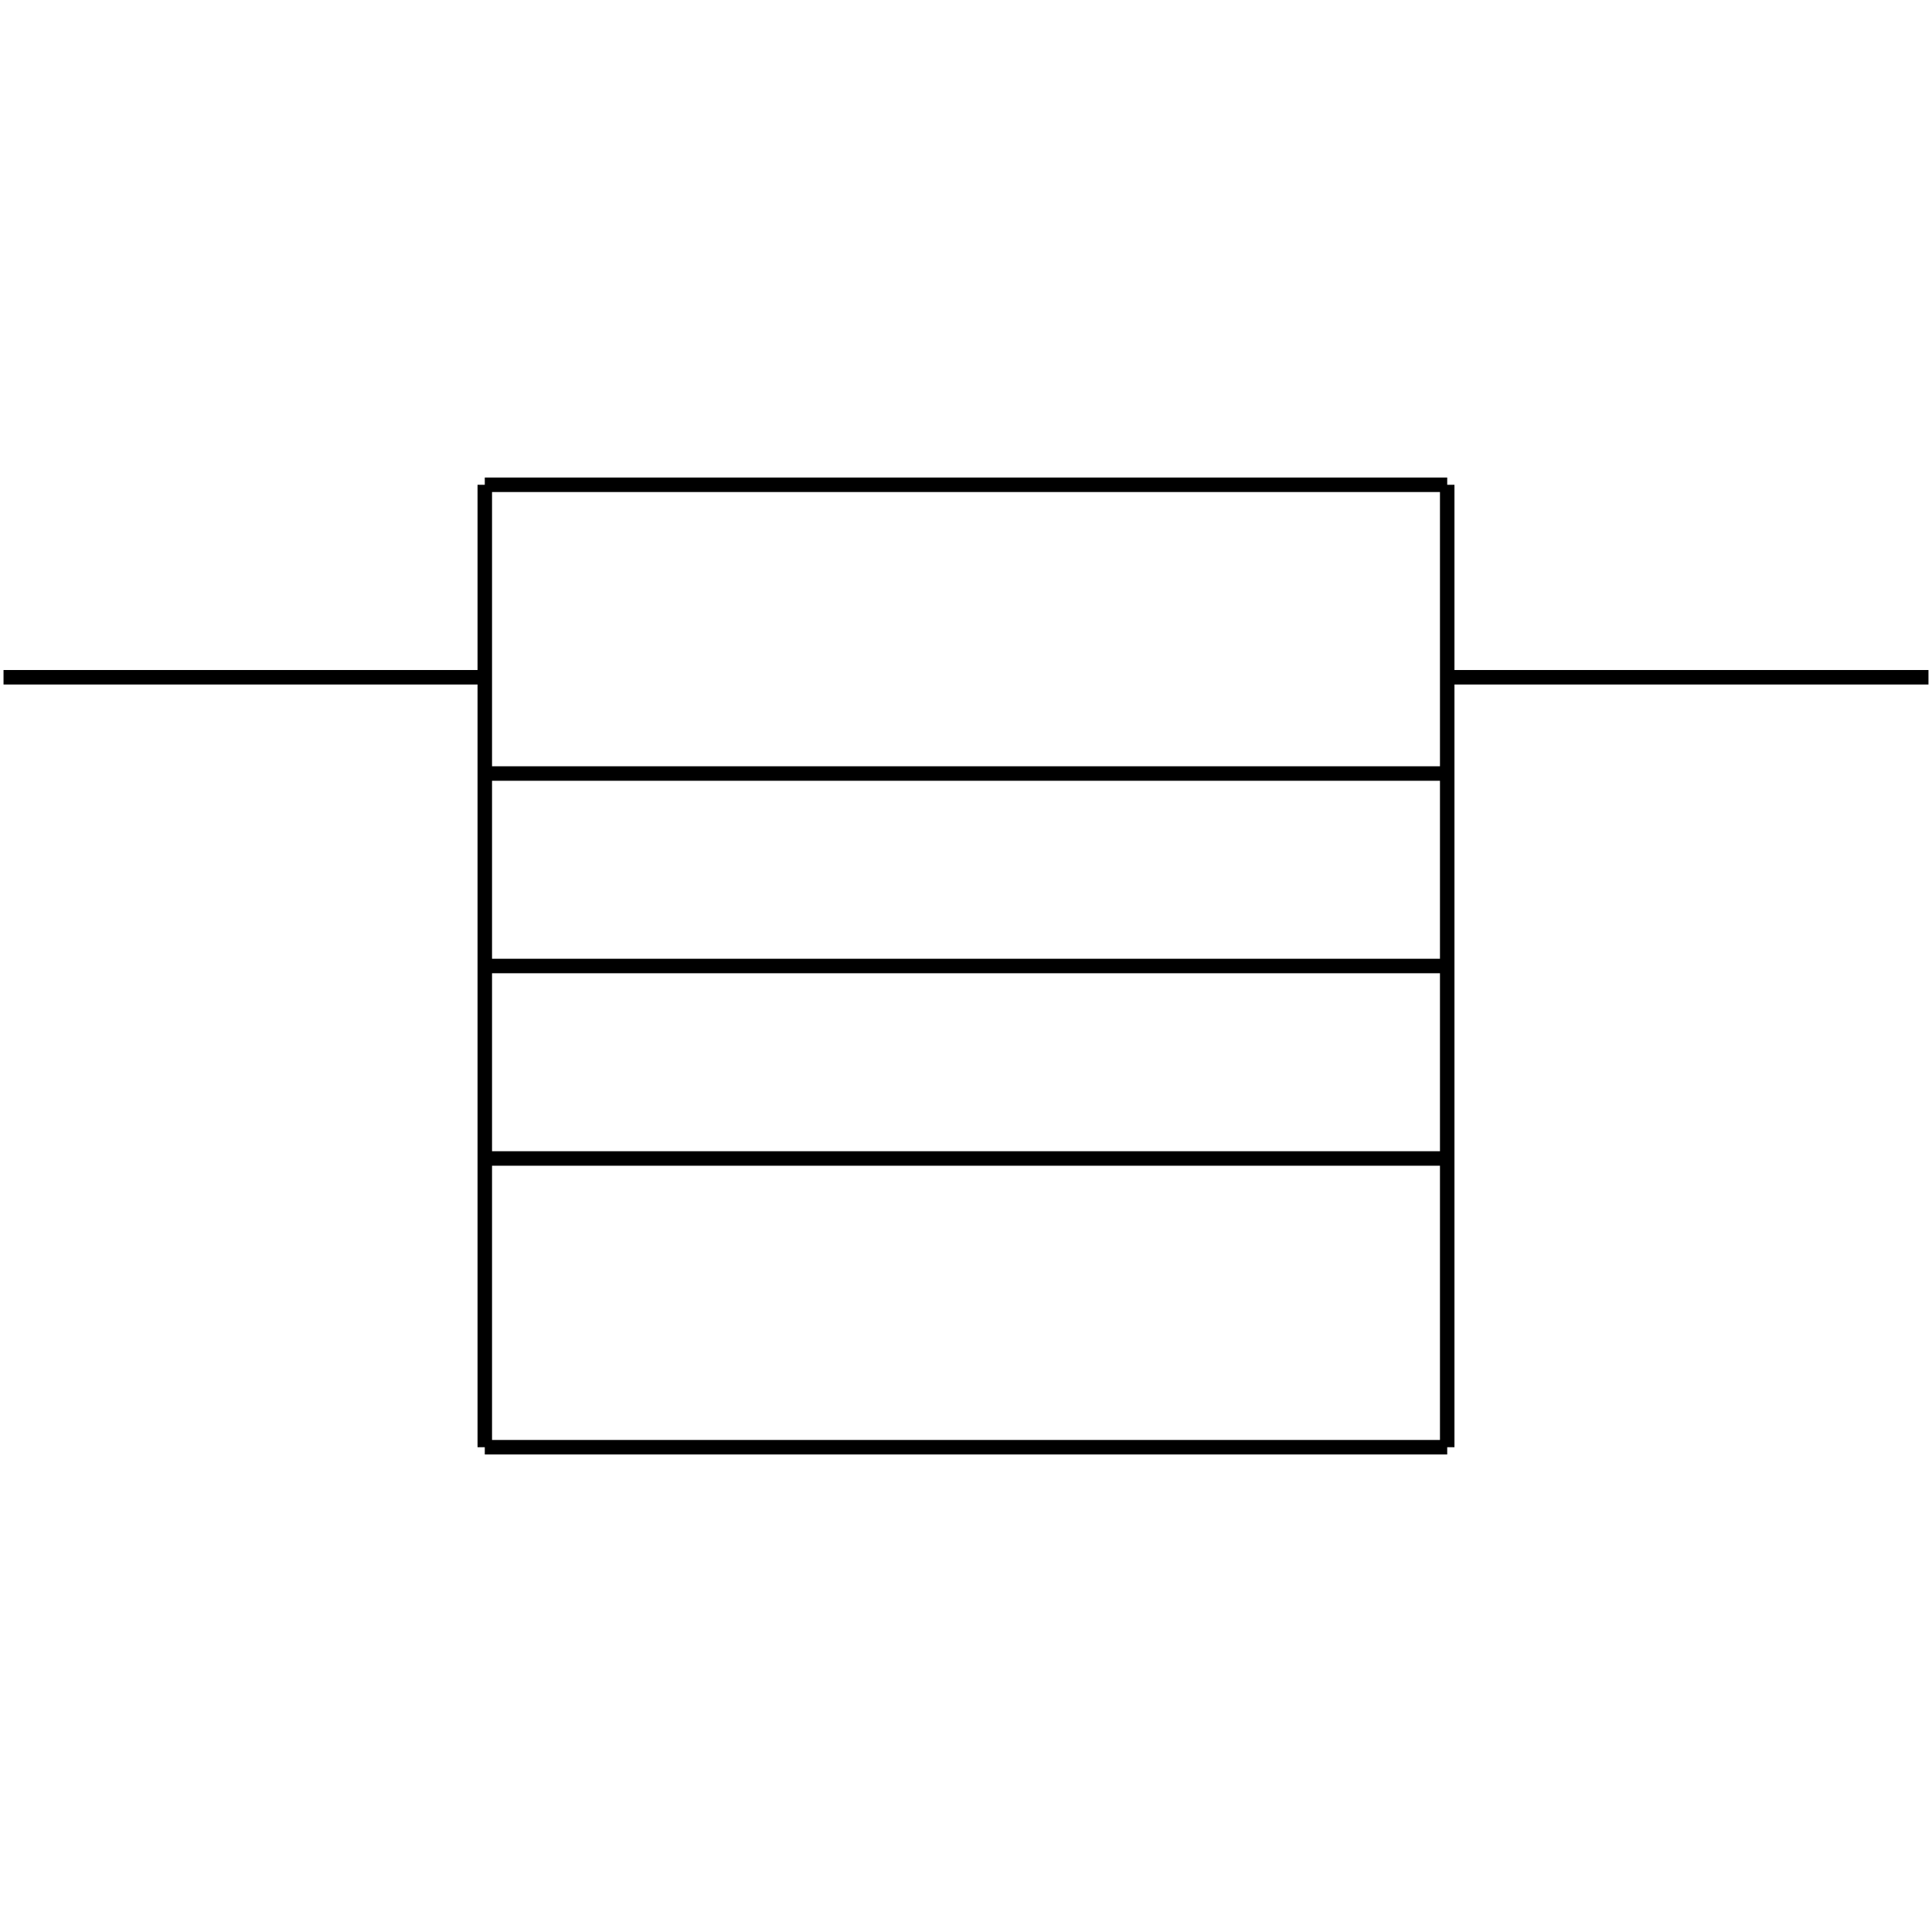 <?xml version="1.0" standalone="no"?><svg xmlns="http://www.w3.org/2000/svg" width="400.000" height="400.000" viewBox="0.0 0.0 400.000 400.000" version="1.1">
  <title>Produce by Acme CAD Converter</title>
  <desc>Produce by Acme CAD Converter</desc>
<g id="0" display="visible">
<g><path d="M100.37 239.85L299.63 239.85"
fill="none" stroke="black" stroke-width="3"/>
</g>
<g><path d="M100.37 200L299.63 200"
fill="none" stroke="black" stroke-width="3"/>
</g>
<g><path d="M100.37 160.15L299.63 160.15"
fill="none" stroke="black" stroke-width="3"/>
</g>
<g><path d="M100.37 140.22L0.73 140.22"
fill="none" stroke="black" stroke-width="3"/>
</g>
<g><path d="M299.63 140.22L399.27 140.22"
fill="none" stroke="black" stroke-width="3"/>
</g>
<g><path d="M100.37 100.37L299.63 100.37"
fill="none" stroke="black" stroke-width="3"/>
</g>
<g><path d="M299.63 100.37L299.63 299.63"
fill="none" stroke="black" stroke-width="3"/>
</g>
<g><path d="M299.63 299.63L100.37 299.63"
fill="none" stroke="black" stroke-width="3"/>
</g>
<g><path d="M100.37 299.63L100.37 100.37"
fill="none" stroke="black" stroke-width="3"/>
</g>
</g>
</svg>
